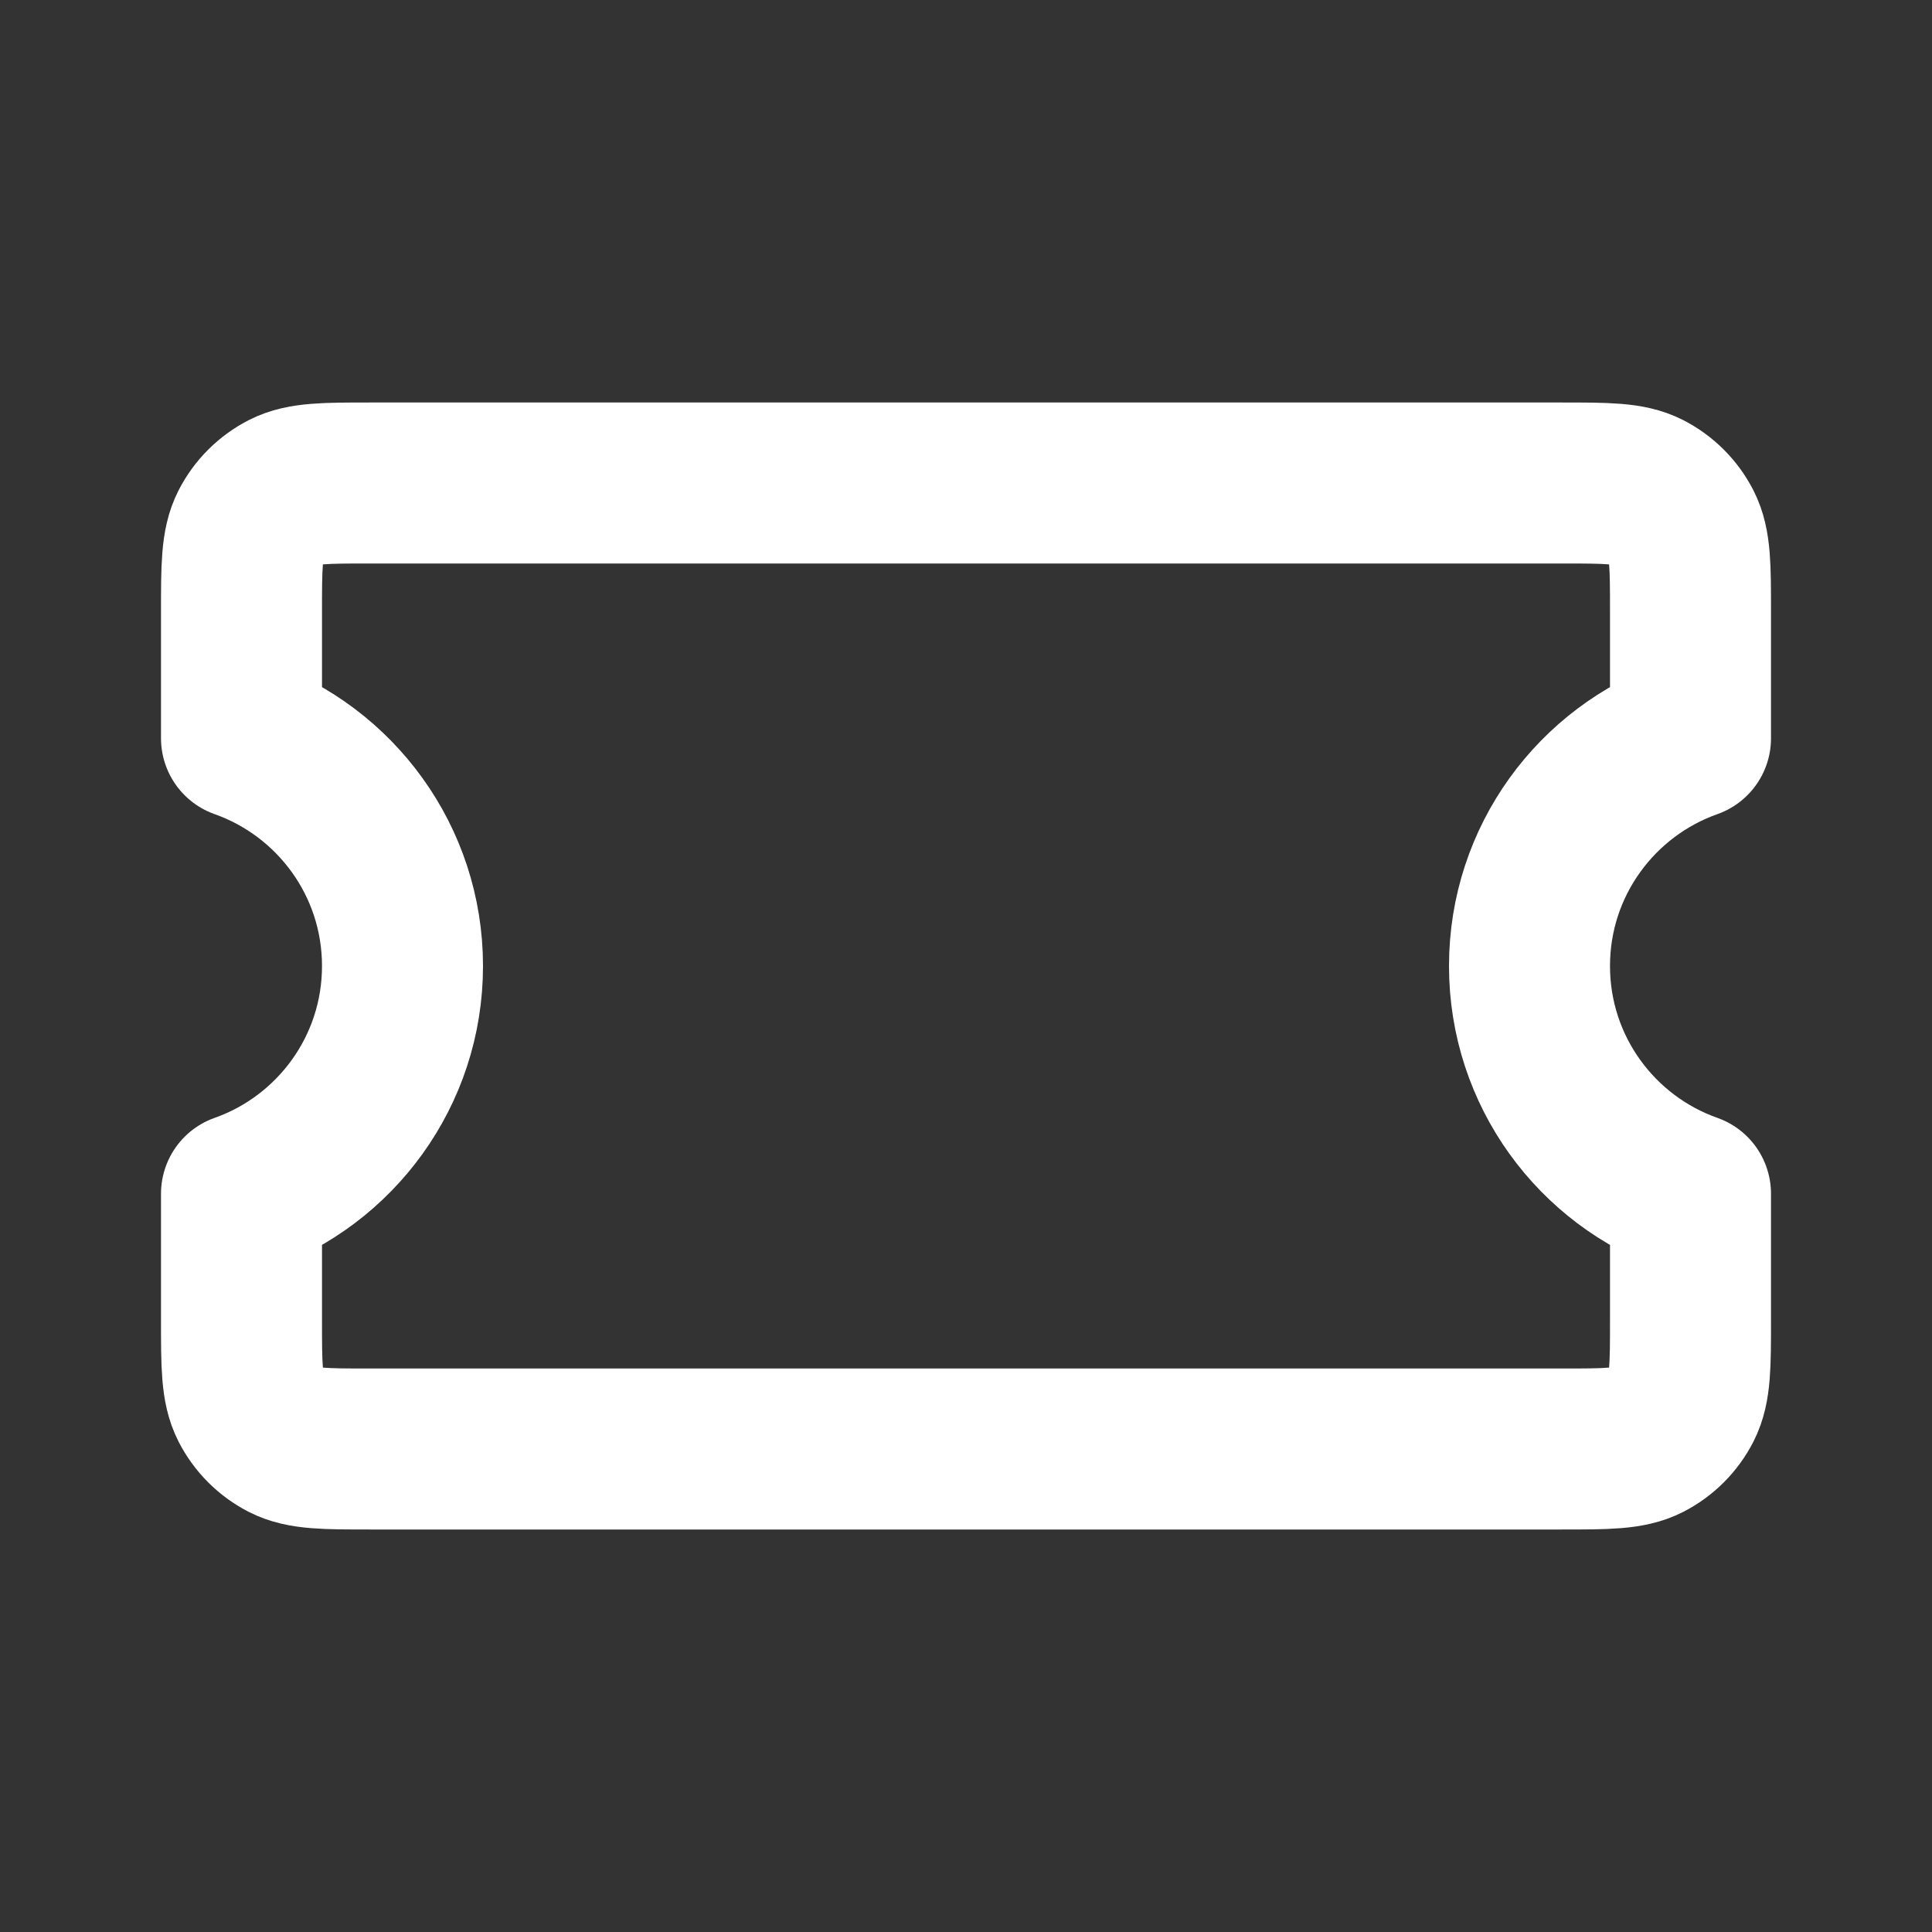 <svg id="SvgjsSvg1001" width="288" height="288" xmlns="http://www.w3.org/2000/svg" version="1.1" xmlns:xlink="http://www.w3.org/1999/xlink" xmlns:svgjs="http://svgjs.com/svgjs"><rect width="100%" height="100%" fill="#333333" stroke="none"/><defs id="SvgjsDefs1002"></defs><g id="SvgjsG1008"><svg xmlns="http://www.w3.org/2000/svg" fill="none" viewBox="0 0 24 24" width="288" height="288"><path stroke="#ffffff" stroke-linecap="round" stroke-linejoin="round" stroke-width="2" d="M5 12C5 10.694 4.165 9.583 3 9.171V7.6C3 7.04 3 6.76 3.109 6.546C3.205 6.358 3.358 6.205 3.546 6.109C3.76 6 4.04 6 4.6 6H19.4C19.96 6 20.24 6 20.454 6.109C20.642 6.205 20.795 6.358 20.891 6.546C21 6.76 21 7.04 21 7.6V9.171C19.835 9.583 19 10.694 19 12C19 13.306 19.835 14.418 21 14.829V16.4C21 16.96 21 17.24 20.891 17.454C20.795 17.642 20.642 17.795 20.454 17.891C20.24 18 19.96 18 19.4 18H4.6C4.04 18 3.76 18 3.546 17.891C3.358 17.795 3.205 17.642 3.109 17.454C3 17.24 3 16.96 3 16.4V14.829C4.165 14.418 5 13.306 5 12Z" class="colorStroke000 svgStroke"></path></svg></g></svg>